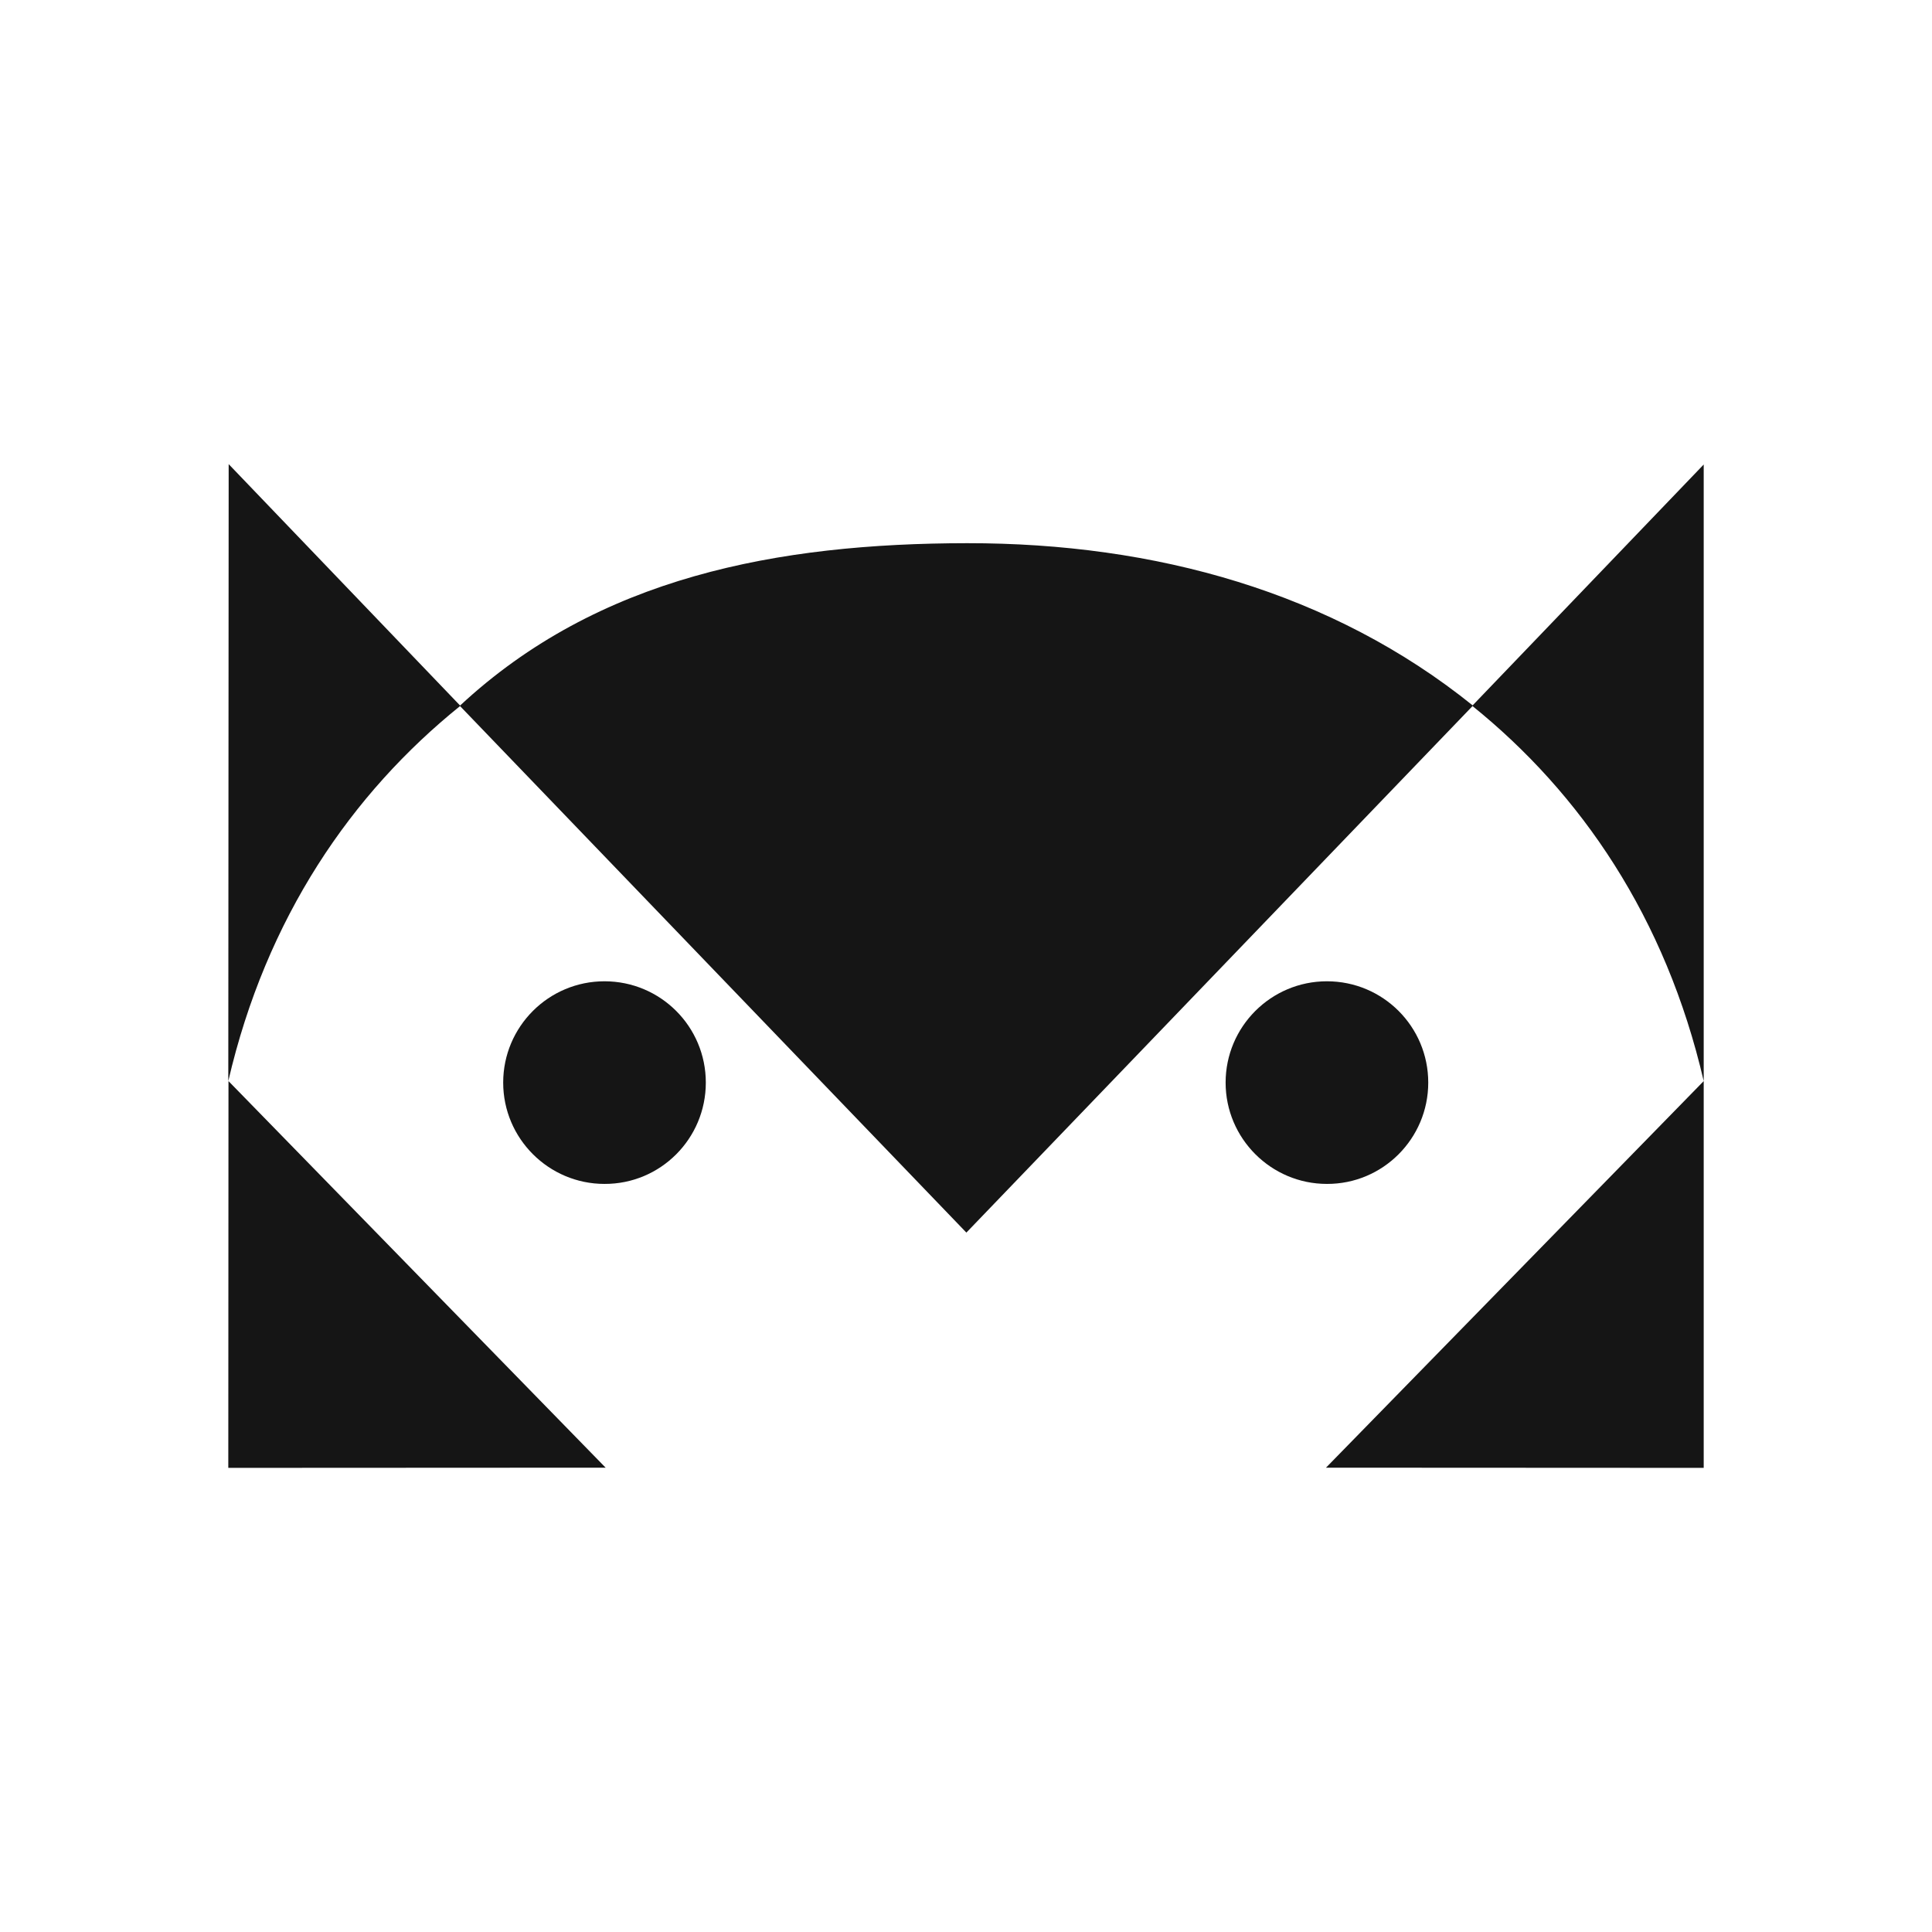 <?xml version="1.0" encoding="utf-8"?>
<!-- Generator: Adobe Illustrator 20.0.0, SVG Export Plug-In . SVG Version: 6.00 Build 0)  -->
<svg version="1.1" id="Layer_1" xmlns="http://www.w3.org/2000/svg" xmlns:xlink="http://www.w3.org/1999/xlink" x="0px" y="0px"
	 viewBox="0 0 1024 1024" style="enable-background:new 0 0 1024 1024;" xml:space="preserve">
<style type="text/css">
	.st0{clip-path:url(#SVGID_2_);fill:#151515;}
	.st1{clip-path:url(#SVGID_2_);}
	.st2{clip-path:url(#SVGID_4_);fill:#151515;}
</style>
<g id="Artwork_3">
	<g>
		<defs>
			<rect id="SVGID_1_" x="121" y="246" width="782.1" height="532"/>
		</defs>
		<clipPath id="SVGID_2_">
			<use xlink:href="#SVGID_1_"  style="overflow:visible;"/>
		</clipPath>
		<polygon class="st0" points="702.8,777.9 903,778 903,573 		"/>
		<g class="st1">
			<defs>
				<rect id="SVGID_3_" x="121" y="246" width="782.1" height="532"/>
			</defs>
			<clipPath id="SVGID_4_">
				<use xlink:href="#SVGID_3_"  style="overflow:visible;"/>
			</clipPath>
			<path class="st2" d="M512.6,287.9c99.8-0.1,193.5,26,268.1,86.1L512.2,653.3L243.7,374.1C317,305.8,412.2,288,512.6,287.9"/>
			<path class="st2" d="M903,573c-20.1-86.7-65.1-152.5-122.7-198.9L903,246.2V573z"/>
			<polygon class="st2" points="121,778 321,777.9 121.1,573 			"/>
			<path class="st2" d="M121,573c20.1-86.7,65.4-152.5,123-198.9L121.2,246L121,573z"/>
			<path class="st2" d="M757,573.8c0-29.7-24-53.7-53.7-53.7c-29.7,0-53.7,24.1-53.7,53.7s24.1,53.7,53.7,53.7
				C732.9,627.6,757,603.5,757,573.8"/>
			<path class="st2" d="M374.1,573.8c0-29.7-24-53.7-53.7-53.7c-29.7,0-53.7,24.1-53.7,53.7s24.1,53.7,53.7,53.7
				C350.1,627.6,374.1,603.5,374.1,573.8"/>
		</g>
	</g>
</g>
</svg>
